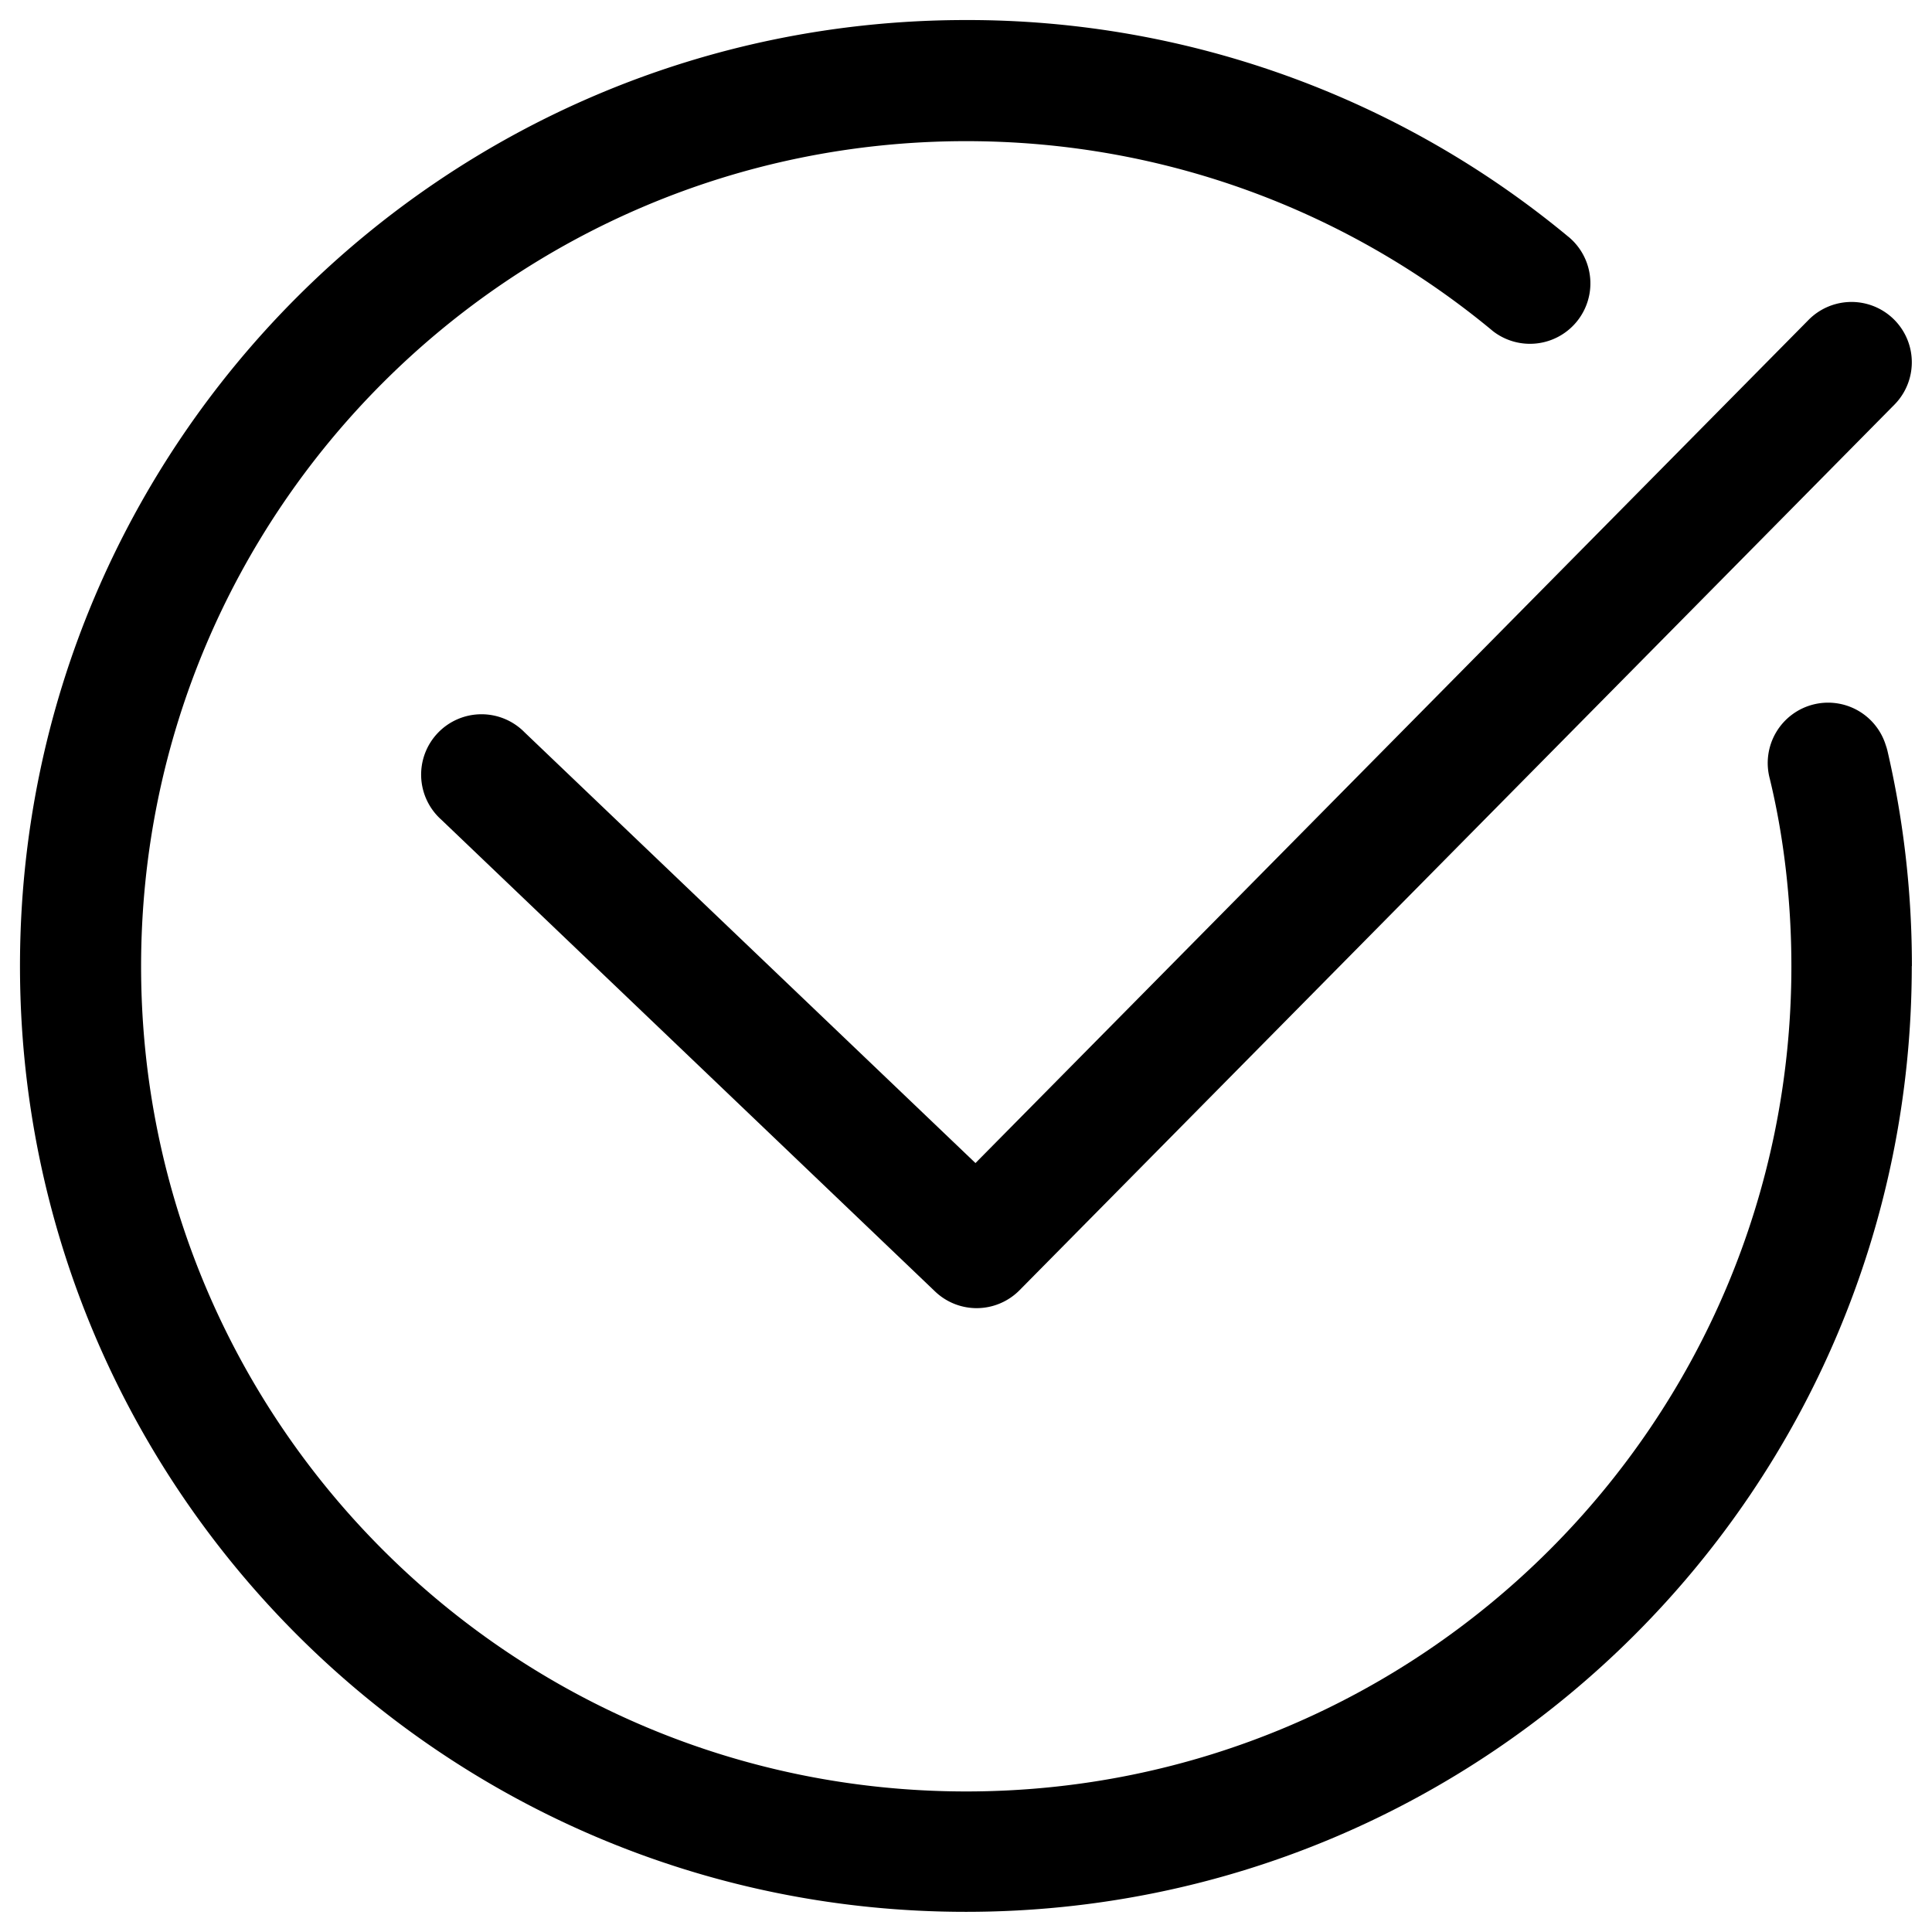 <svg xmlns="http://www.w3.org/2000/svg" width="32" height="32"><path d="M16.177 21.667a.996.996 0 0 1-.69-.277L7.31 13.577a1 1 0 1 1 1.38-1.446l7.467 7.133 13.8-13.967a.999.999 0 0 1 1.419 1.407l.001-.001-14.49 14.667a1 1 0 0 1-.71.297zM31.667 16v-.005c0-1.26-.148-2.484-.428-3.658l.021.107a1 1 0 1 0-1.945.46l-.002-.007c.227.934.358 2.005.358 3.108 0 7.548-6.119 13.667-13.667 13.667S2.337 23.553 2.337 16.005 8.456 2.338 16.004 2.338c3.315 0 6.355 1.18 8.721 3.144l-.023-.018a1 1 0 0 0 1.278-1.541l-.002-.001a15.579 15.579 0 0 0-9.98-3.59C7.346.332.331 7.346.331 15.999s7.014 15.667 15.667 15.667c8.651 0 15.665-7.012 15.667-15.663z"/></svg>